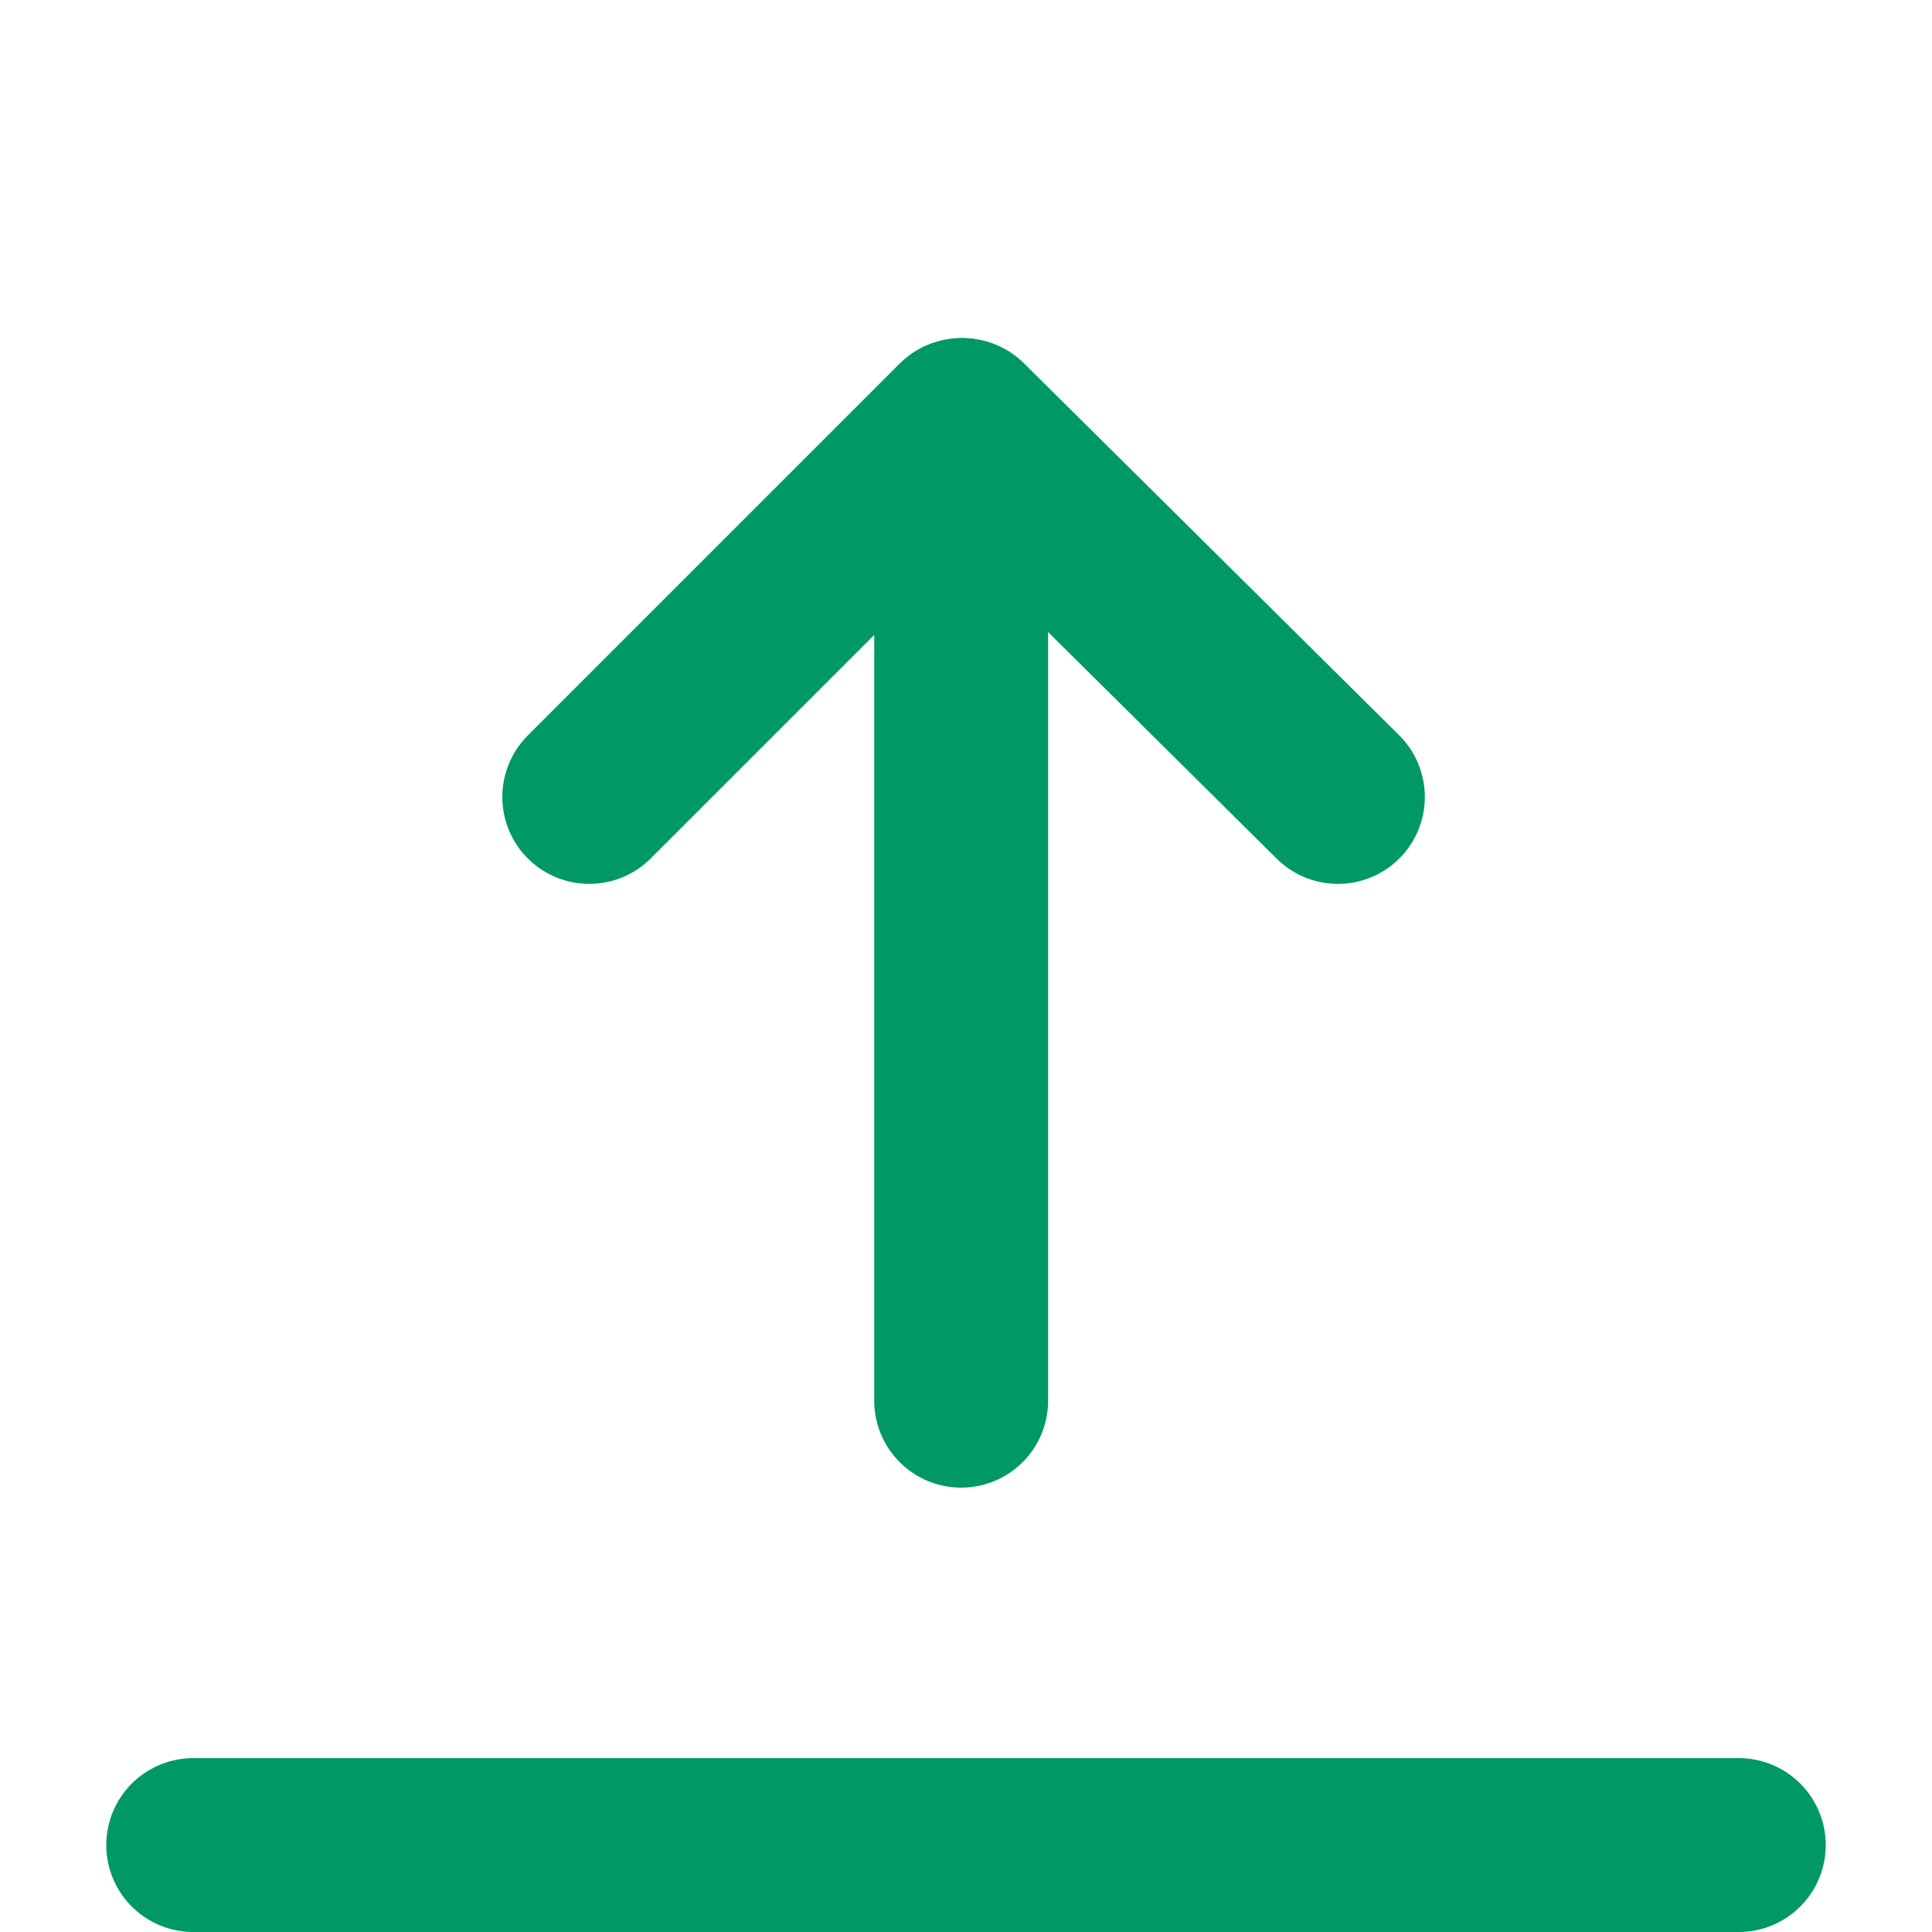 <svg width="400" height="400" viewBox="0 0 400 400" fill="none" xmlns="http://www.w3.org/2000/svg">
<path d="M40 382H360" stroke="#009966" stroke-width="36" stroke-linecap="round" stroke-linejoin="round"/>
<path d="M199 290L199 105" stroke="#009966" stroke-width="36" stroke-linecap="round" stroke-linejoin="round"/>
<path d="M199 88L122 165" stroke="#009966" stroke-width="36" stroke-linecap="round" stroke-linejoin="round"/>
<path d="M277 165L199.327 88" stroke="#009966" stroke-width="36" stroke-linecap="round" stroke-linejoin="round"/>
</svg>
